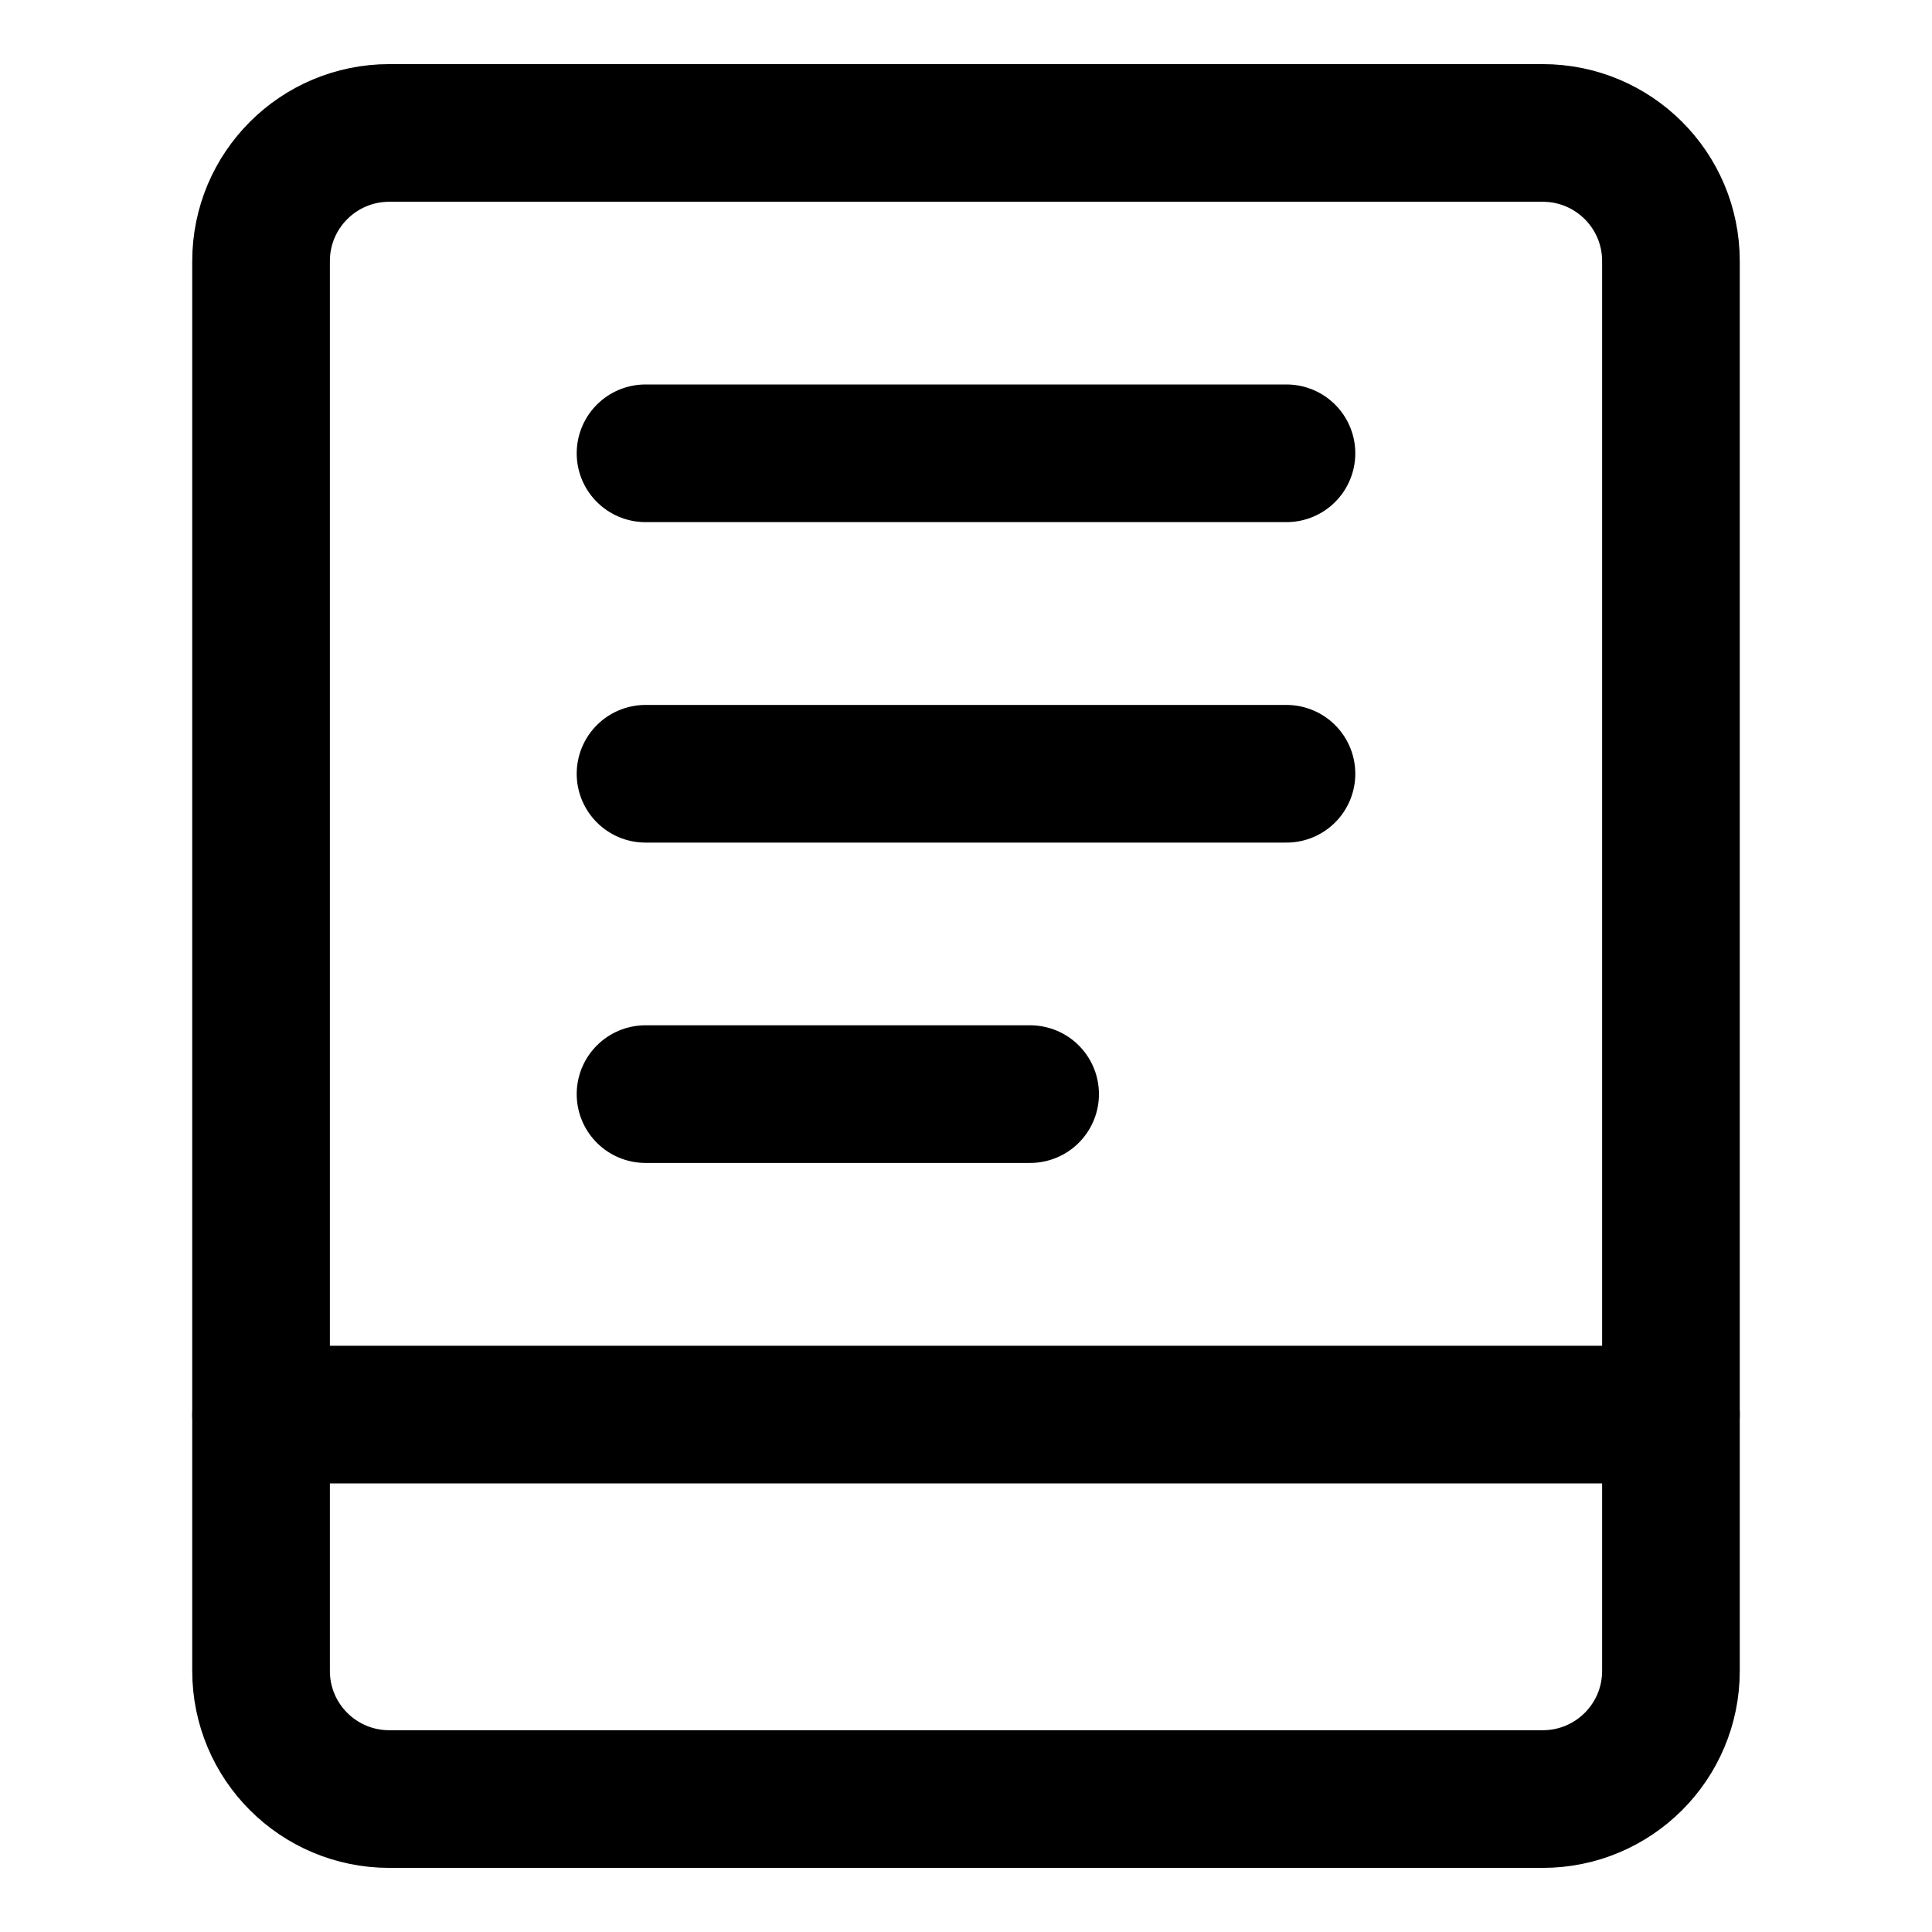 <svg width="16" height="16" viewBox="0 0 16 16" fill="none" xmlns="http://www.w3.org/2000/svg">
<path d="M12.776 1.101H3.224C2.637 1.101 2.162 1.576 2.162 2.162V13.838C2.162 14.424 2.637 14.899 3.224 14.899H12.776C13.363 14.899 13.838 14.424 13.838 13.838V2.162C13.838 1.576 13.363 1.101 12.776 1.101Z" stroke="black" stroke-width="1.14" stroke-linecap="round" stroke-linejoin="round"/>
<path d="M2.162 11.715H13.838" stroke="black" stroke-width="1.14" stroke-linecap="round" stroke-linejoin="round"/>
<path d="M5.346 3.754H10.654" stroke="black" stroke-width="1.14" stroke-linecap="round" stroke-linejoin="round"/>
<path d="M5.346 6.408H10.654" stroke="black" stroke-width="1.14" stroke-linecap="round" stroke-linejoin="round"/>
<path d="M5.346 9.061H8.531" stroke="black" stroke-width="1.14" stroke-linecap="round" stroke-linejoin="round"/>
</svg>

